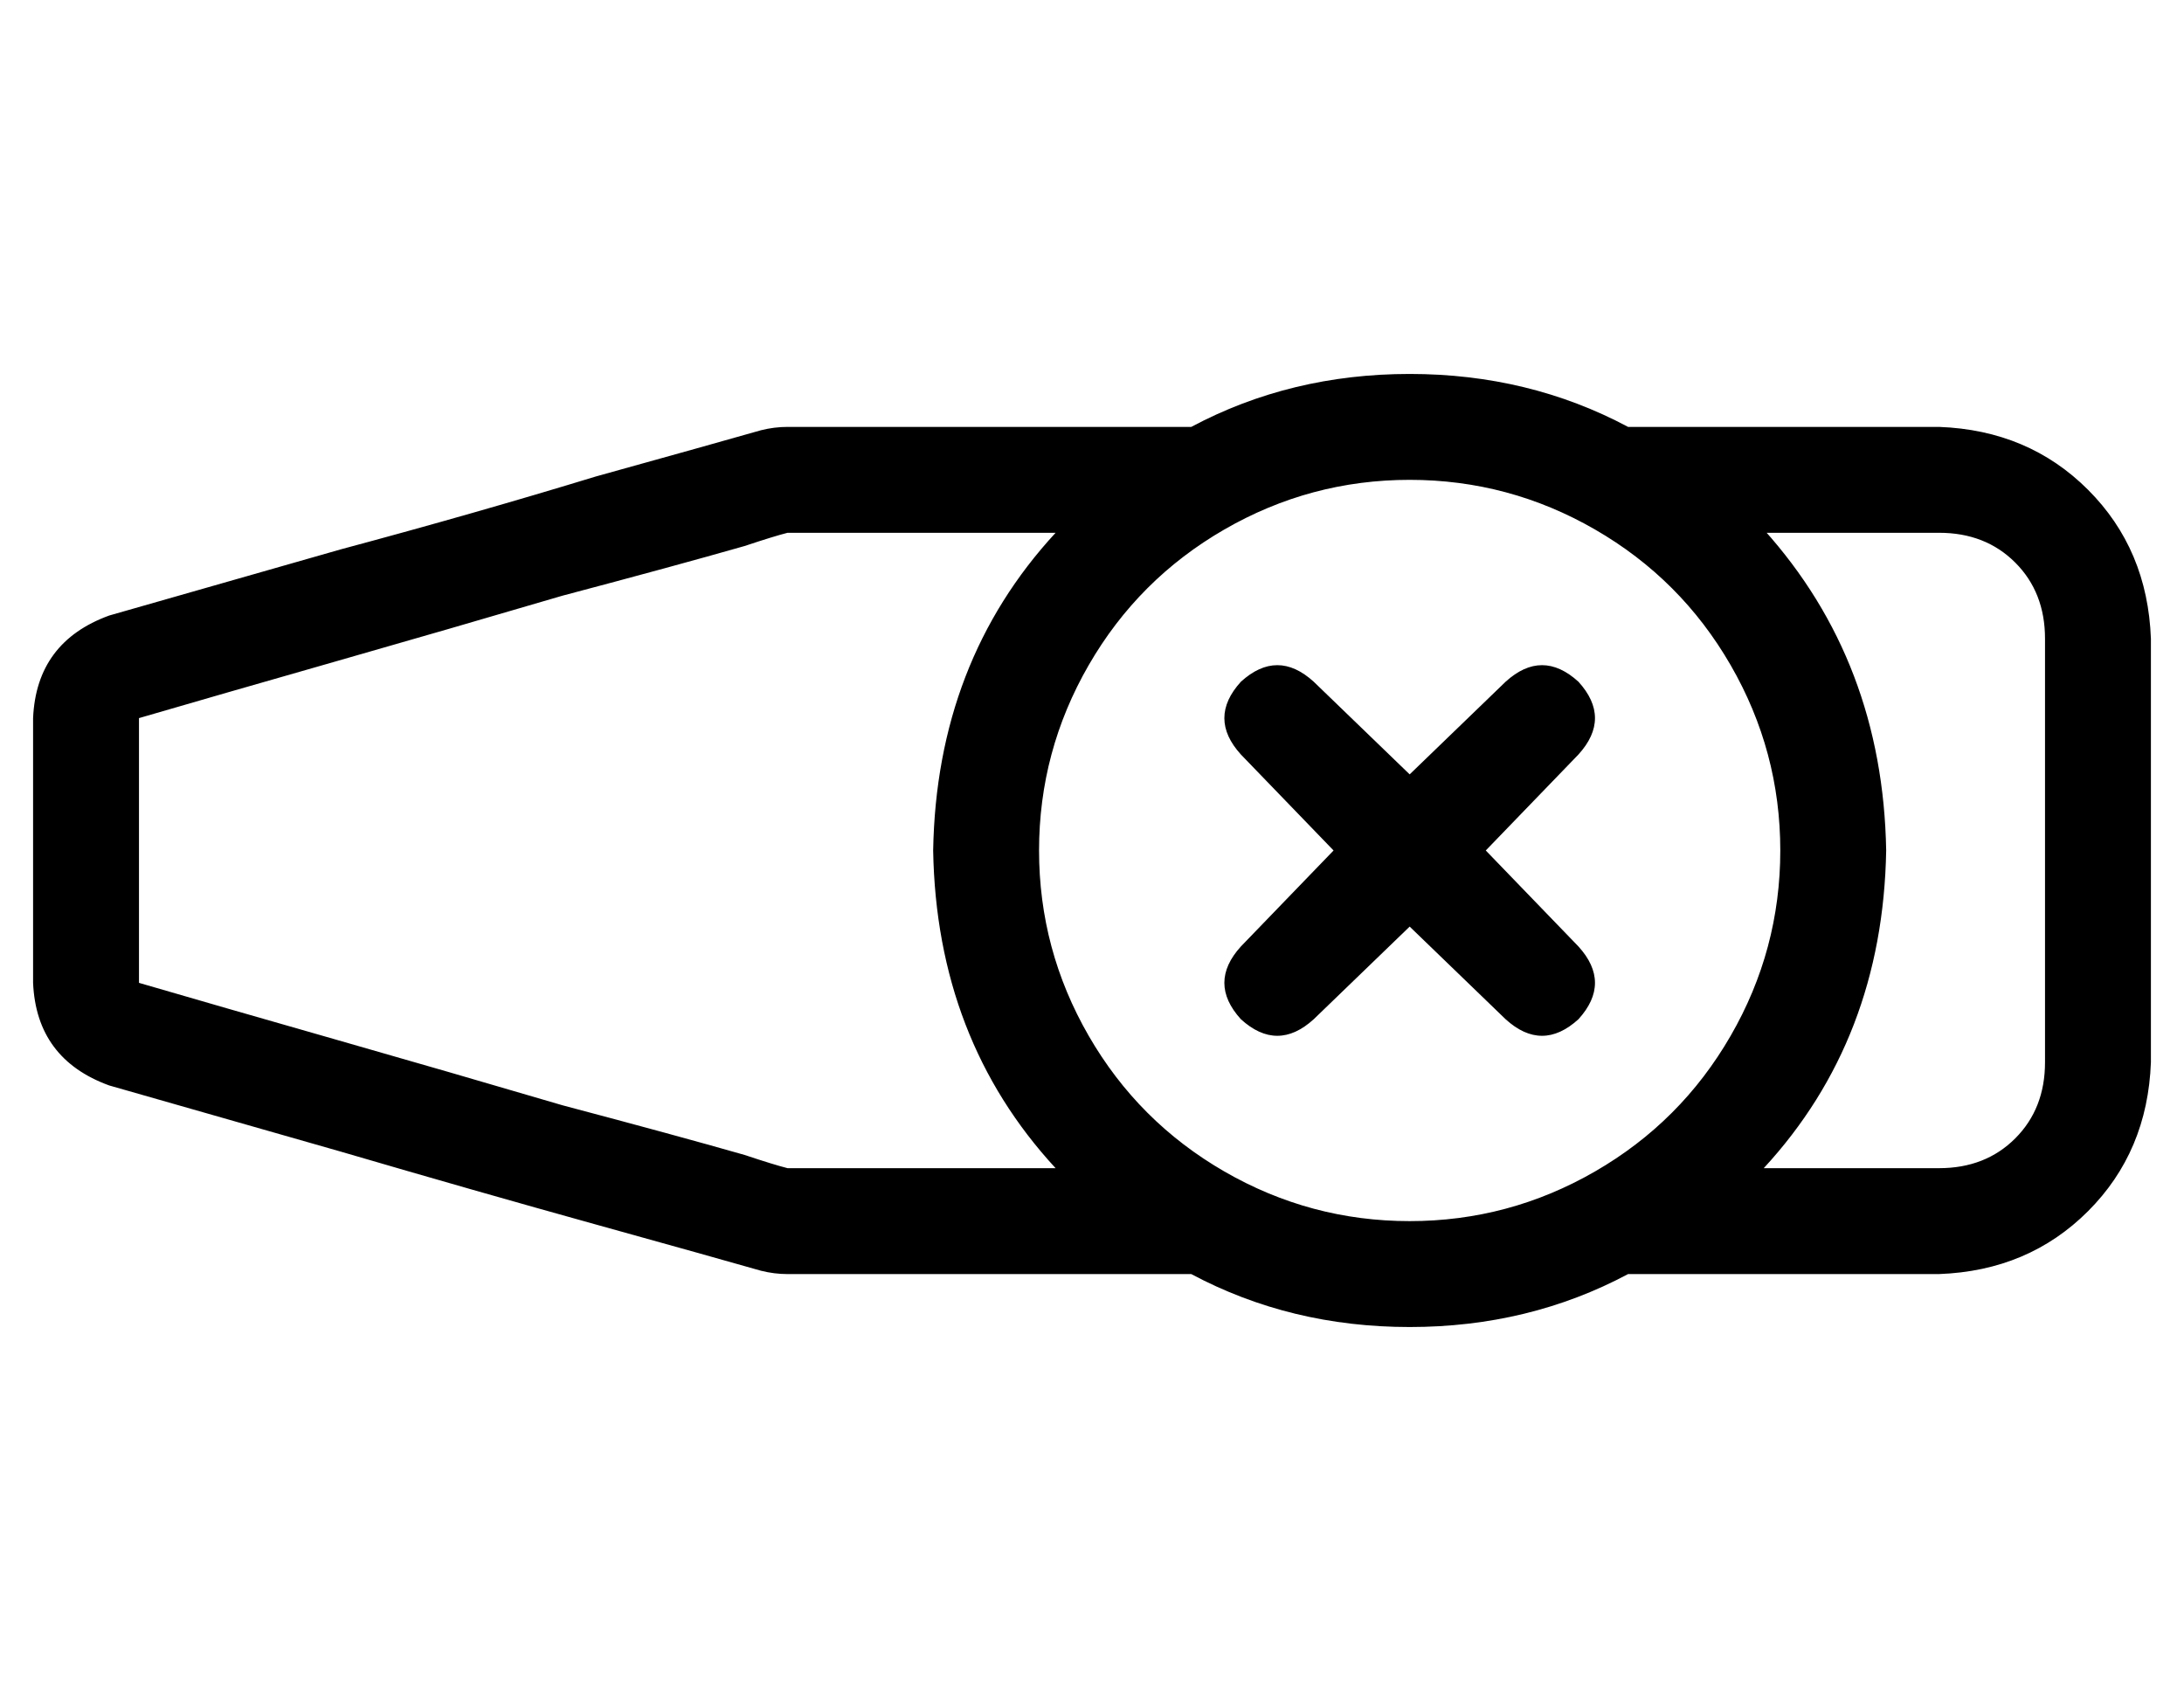 <?xml version="1.0" standalone="no"?>
<!DOCTYPE svg PUBLIC "-//W3C//DTD SVG 1.1//EN" "http://www.w3.org/Graphics/SVG/1.1/DTD/svg11.dtd" >
<svg xmlns="http://www.w3.org/2000/svg" xmlns:xlink="http://www.w3.org/1999/xlink" version="1.1" viewBox="-10 -40 660 512">
   <path fill="currentColor"
d="M416 105q30 0 56 15v0v0q26 15 41 41t15 56t-15 56t-41 41t-56 15t-56 -15t-41 -41t-15 -56t15 -56t41 -41t56 -15v0zM523 313q36 -39 37 -96q-1 -57 -37 -97v1h53v0q14 0 23 9t9 23v128v0q0 14 -9 23t-23 9h-53v0v0v0v0zM482 345h94h-94h94q27 -1 45 -19t19 -45v-128v0
q-1 -27 -19 -45t-45 -19h-94v0q-30 -16 -66 -16t-66 16h-122v0q-4 0 -8 1q-14 4 -50 14q-36 11 -77 22l-70 20q-22 8 -23 31v80v0q1 23 23 31l70 20q41 12 77 22t50 14q4 1 8 1h122v0q30 16 66 16t66 -16v0zM309 313h-81h81h-81q-4 -1 -13 -4q-21 -6 -55 -15
q-34 -10 -69 -20t-59 -17v-80v0q24 -7 59 -17t69 -20q34 -9 55 -15q9 -3 13 -4h81v0q-36 39 -37 96q1 57 37 96v0zM365 166q-10 11 0 22l28 29v0l-28 29v0q-10 11 0 22q11 10 22 0l29 -28v0l29 28v0q11 10 22 0q10 -11 0 -22l-28 -29v0l28 -29v0q10 -11 0 -22q-11 -10 -22 0
l-29 28v0l-29 -28v0q-11 -10 -22 0v0z" />
</svg>
